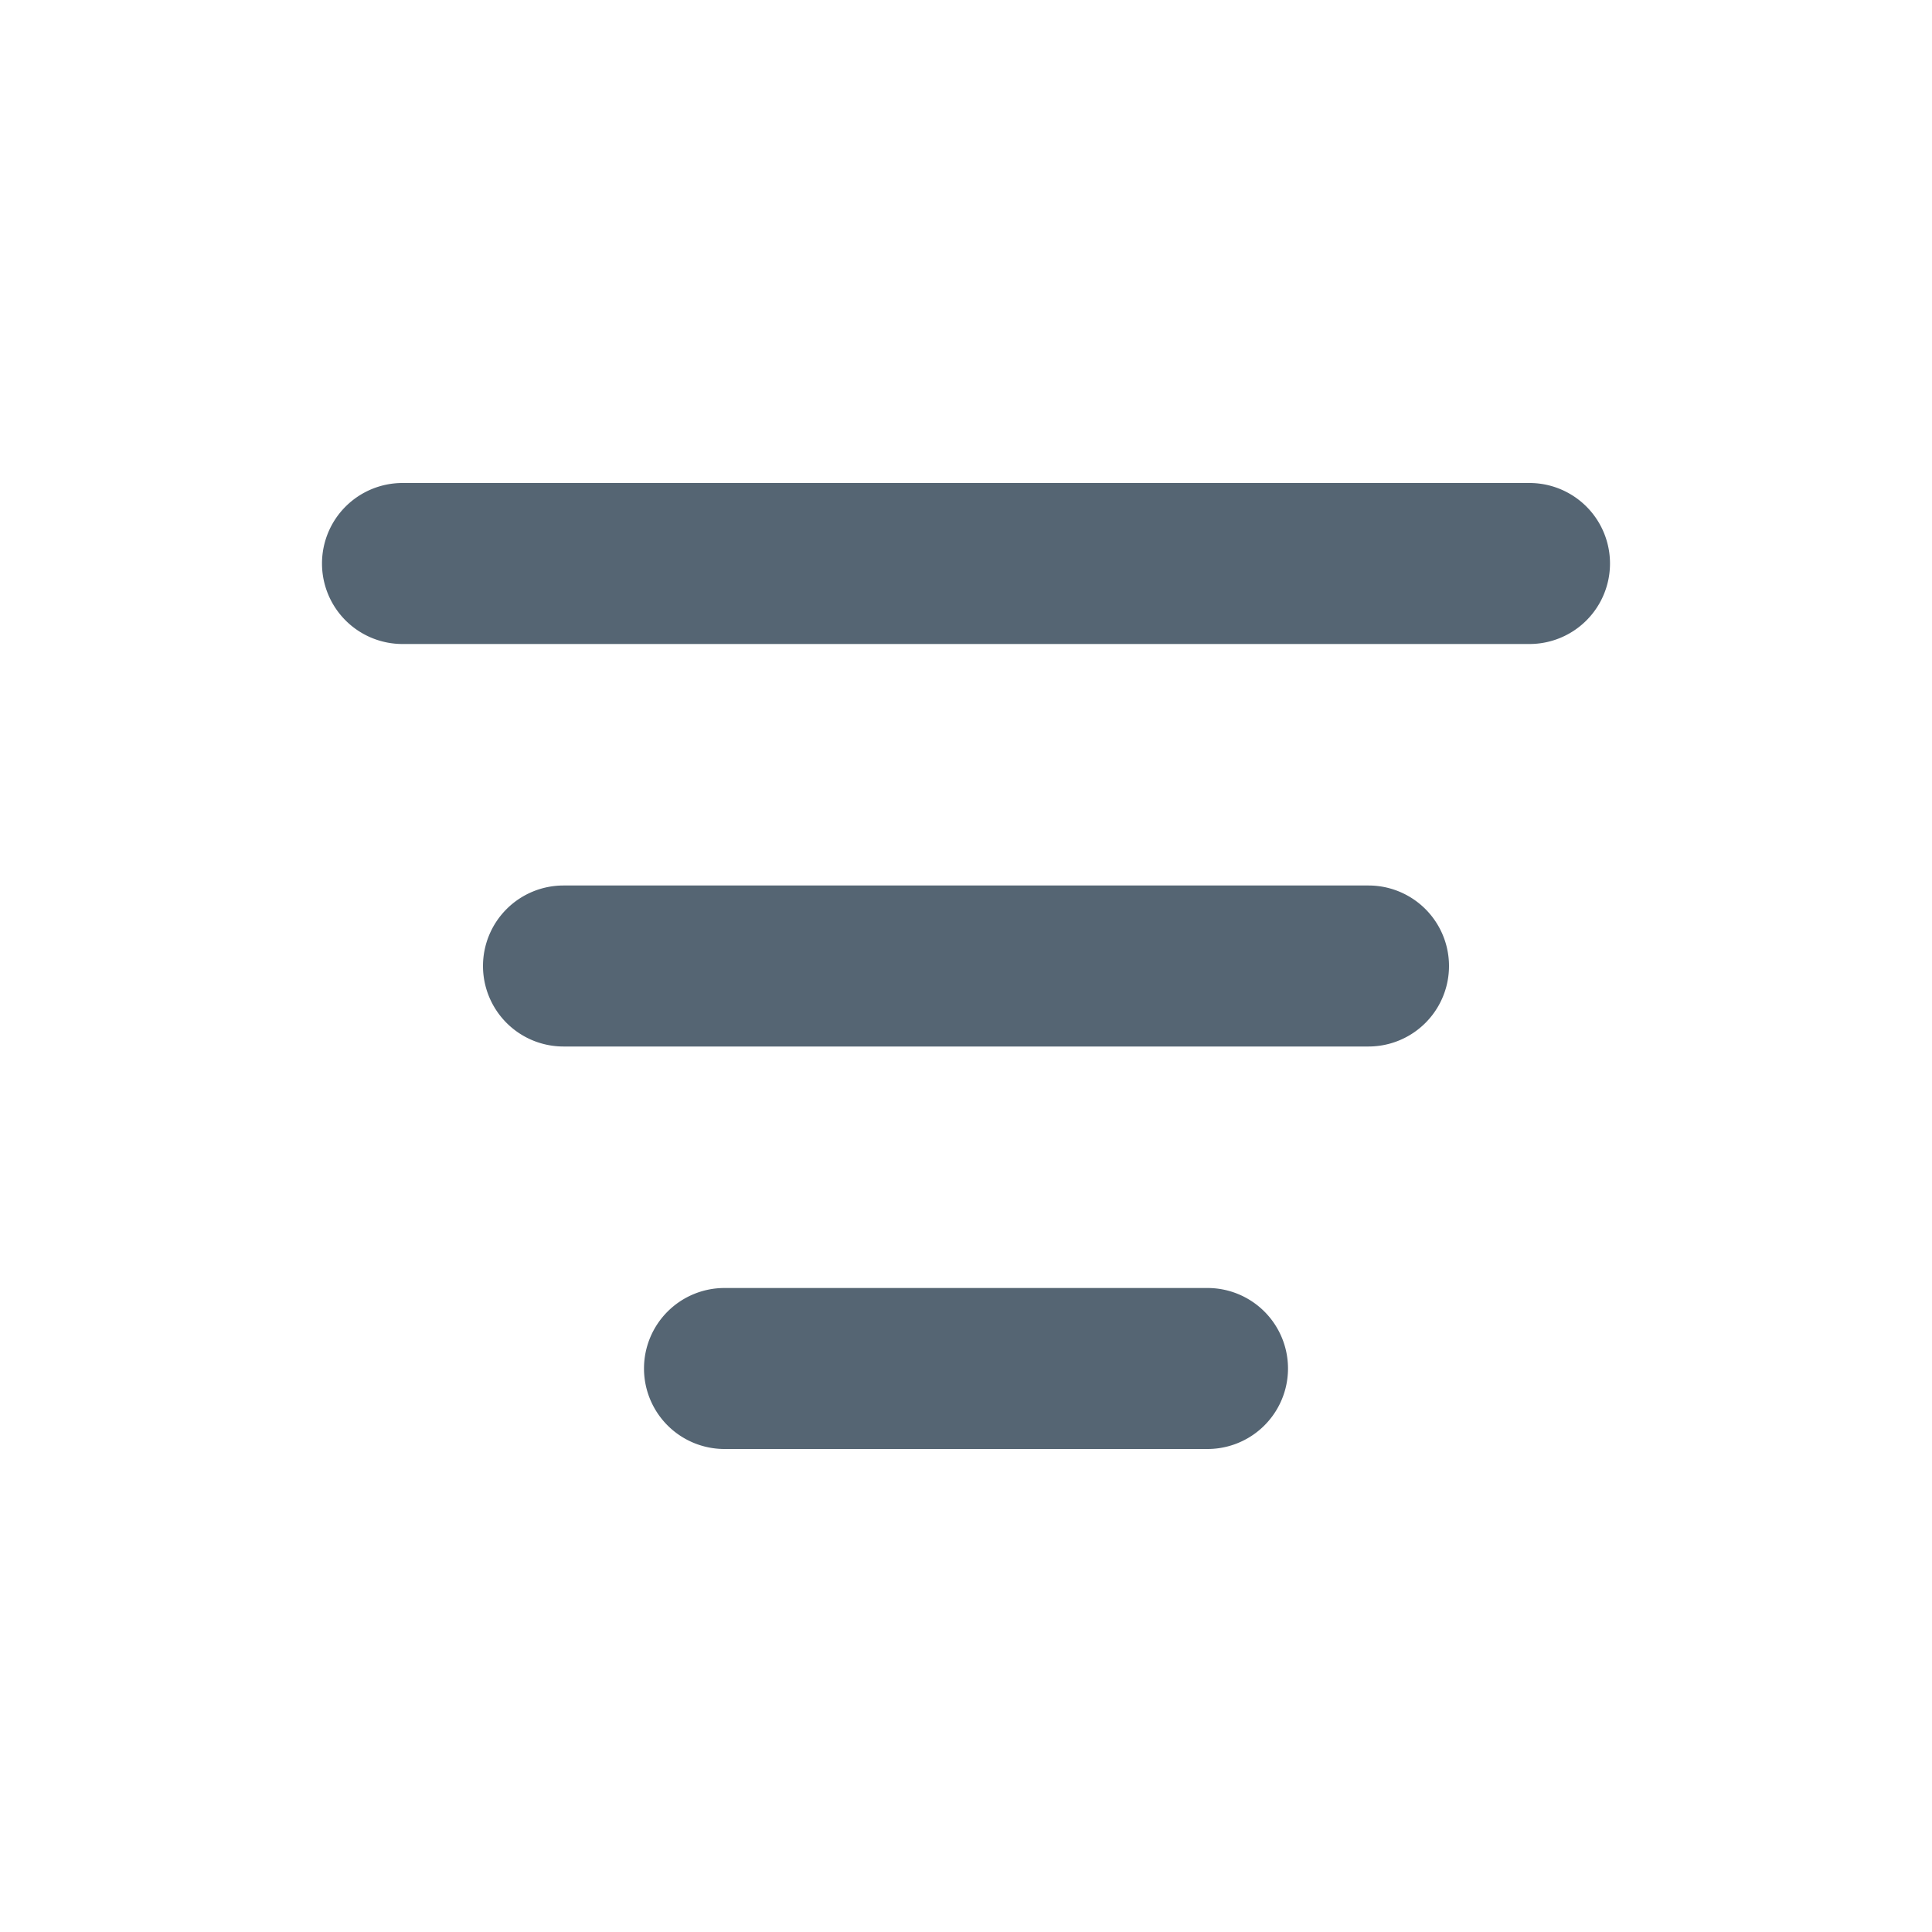 <svg xmlns="http://www.w3.org/2000/svg" width="24" height="24" fill="currentColor" viewBox="0 0 24 24">
  <g class="filter-alt">
    <path fill="#556573" d="M4 7a1 1 0 0 1 1-1h14a1 1 0 1 1 0 2H5a1 1 0 0 1-1-1Zm2 5a1 1 0 0 1 1-1h10a1 1 0 1 1 0 2H7a1 1 0 0 1-1-1Zm2 5a1 1 0 0 1 1-1h6a1 1 0 1 1 0 2H9a1 1 0 0 1-1-1Z" class="Vector"/>
  </g>
</svg>
